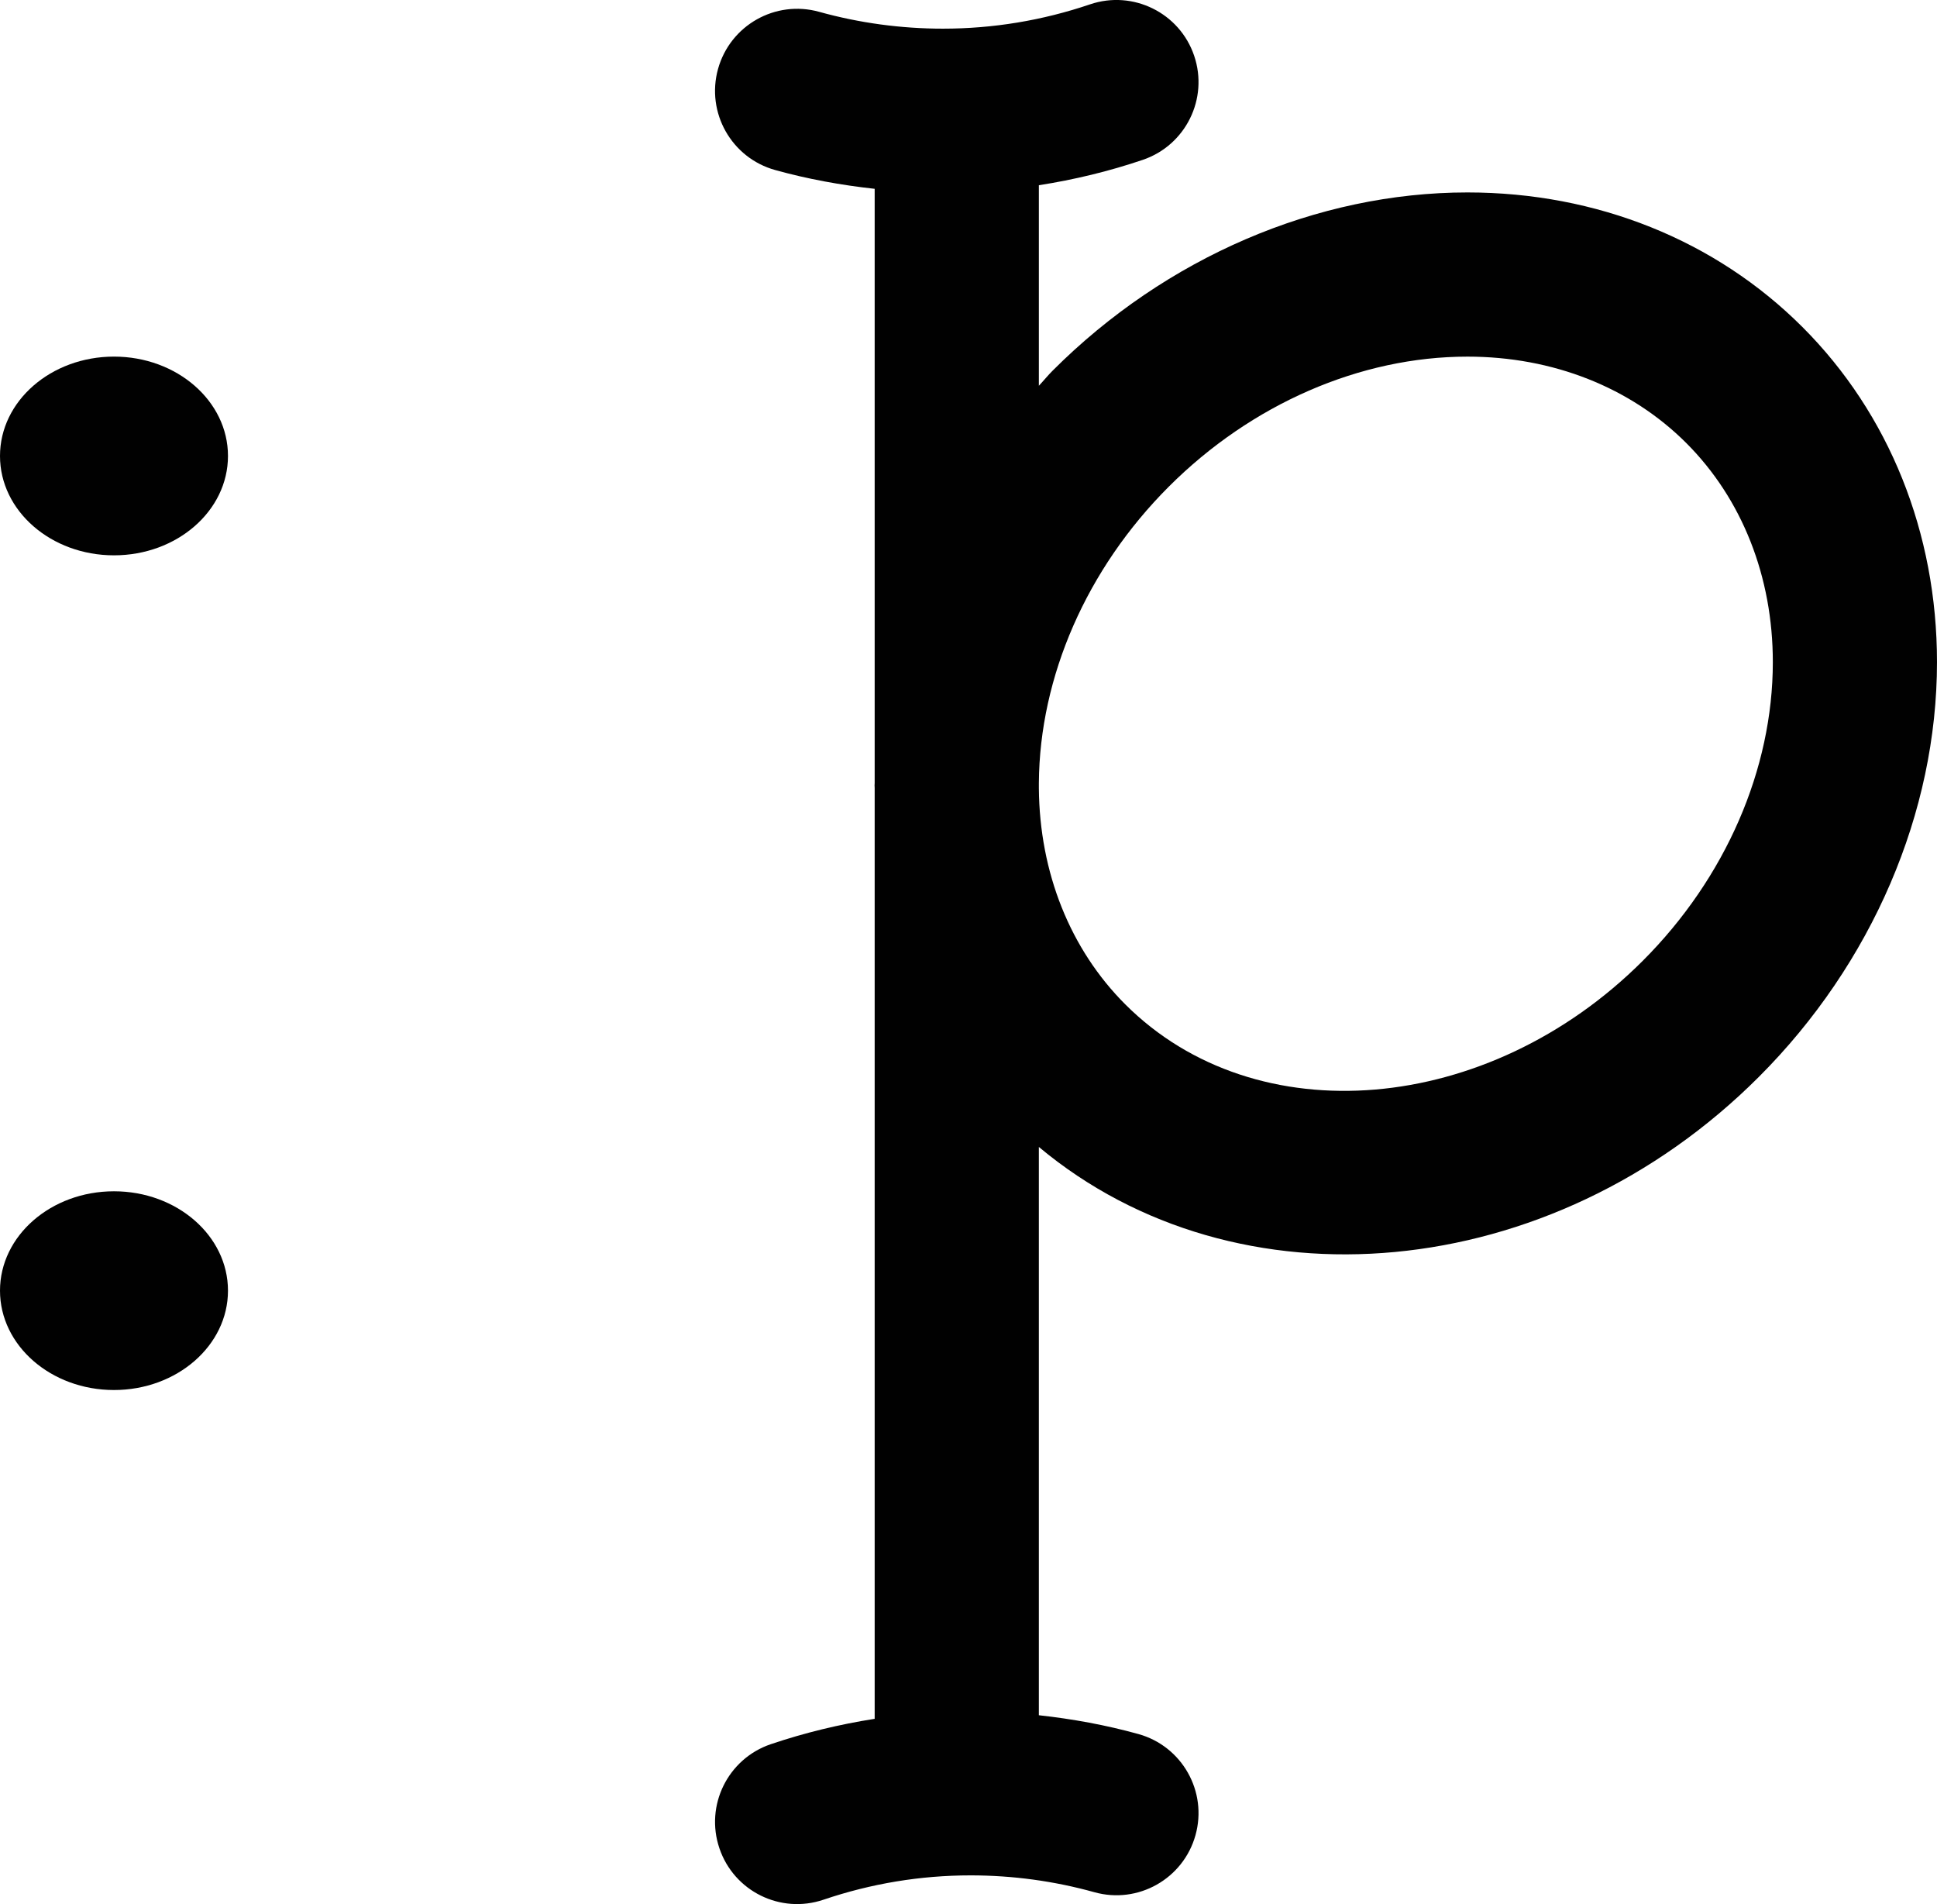 <?xml version="1.0" encoding="UTF-8"?>
<svg width="597.47" height="587.23" enable-background="new 0 0 612 792" onload="init(evt)" version="1.1" viewBox="0 0 597.475 587.232" xmlns="http://www.w3.org/2000/svg">
 <script type="text/ecmascript">var svg;
   function init(evt) {
     if (window.svgDocument == null) {
       svg = evt.target.ownerDocument;
     }
     addRotateTransform("planck_logo", 12, 1);
   }
   function addRotateTransform(target_id, dur, dir) {
     var my_element = svg.getElementById(target_id);
     var a = svg.createElementNS("http://www.w3.org/2000/svg", "animateTransform");
     var bb = my_element.getBBox();
     var cx = bb.x + bb.width/2;
     var cy = bb.y + bb.height/2;
     a.setAttributeNS(null, "attributeName", "transform");
     a.setAttributeNS(null, "attributeType", "XML");
     a.setAttributeNS(null, "type", "rotate");
     a.setAttributeNS(null, "dur", dur + "s");
     a.setAttributeNS(null, "repeatCount", "indefinite");
     a.setAttributeNS(null, "from", "0 "+cx+" "+cy);
     a.setAttributeNS(null, "to", 360*dir+" "+cx+" "+cy);
     my_element.appendChild(a);
     a.beginElement();
   }</script>
 <g id="planck_logo">
  <g transform="translate(-7.631 -102.54)" fill="#010101">
   <ellipse cx="42.792" cy="243.16" rx="35.161" ry="30.644"/>
   <ellipse cx="42.792" cy="500.58" rx="35.161" ry="30.646"/>
   <path d="m563.6 203.4c-26.766-26.769-63.463-41.513-103.34-41.513-46.388 0-93.007 20.025-127.92 54.942-1.501 1.5-2.819 3.142-4.269 4.686v-61.852c10.845-1.694 21.562-4.269 32.045-7.822 13.253-4.491 20.343-18.867 15.858-32.112-4.483-13.24-18.878-20.337-32.115-15.849-14.67 4.977-29.932 7.499-45.377 7.499-12.942 0-25.799-1.75-38.18-5.193-13.485-3.75-27.429 4.135-31.19 17.606-3.741 13.477 4.139 27.435 17.606 31.18 10.054 2.797 20.342 4.664 30.709 5.799v183.28c0 0.237-0.035 0.468-0.035 0.699 0 0.268 0.035 0.531 0.035 0.799v287.08c-10.849 1.695-21.561 4.286-32.047 7.825-13.253 4.502-20.343 18.879-15.84 32.114 4.484 13.256 18.858 20.34 32.111 15.841 14.673-4.979 29.936-7.5 45.367-7.5 12.971 0 25.813 1.75 38.177 5.194 13.469 3.761 27.428-4.119 31.188-17.586 3.761-13.471-4.119-27.43-17.588-31.189-10.055-2.788-20.325-4.663-30.726-5.805v-175.26c61.01 51.02 157.94 42.563 222.09-21.61 34.914-34.906 54.944-81.529 54.944-127.91 0-39.875-14.735-76.578-41.508-103.35zm-49.238 195.44c-47.722 47.713-119.33 53.746-159.65 13.435-16.998-17.004-26.427-40.634-26.64-66.616v-1.667c0.231-32.807 14.77-66.065 40.073-91.36 25.485-25.488 59.063-40.107 92.116-40.107 26.34 0 50.324 9.474 67.535 26.674 17.193 17.207 26.671 41.195 26.671 67.542 1e-3 33.052-14.619 66.619-40.105 92.099z"/>
  </g>
 </g>
</svg>
